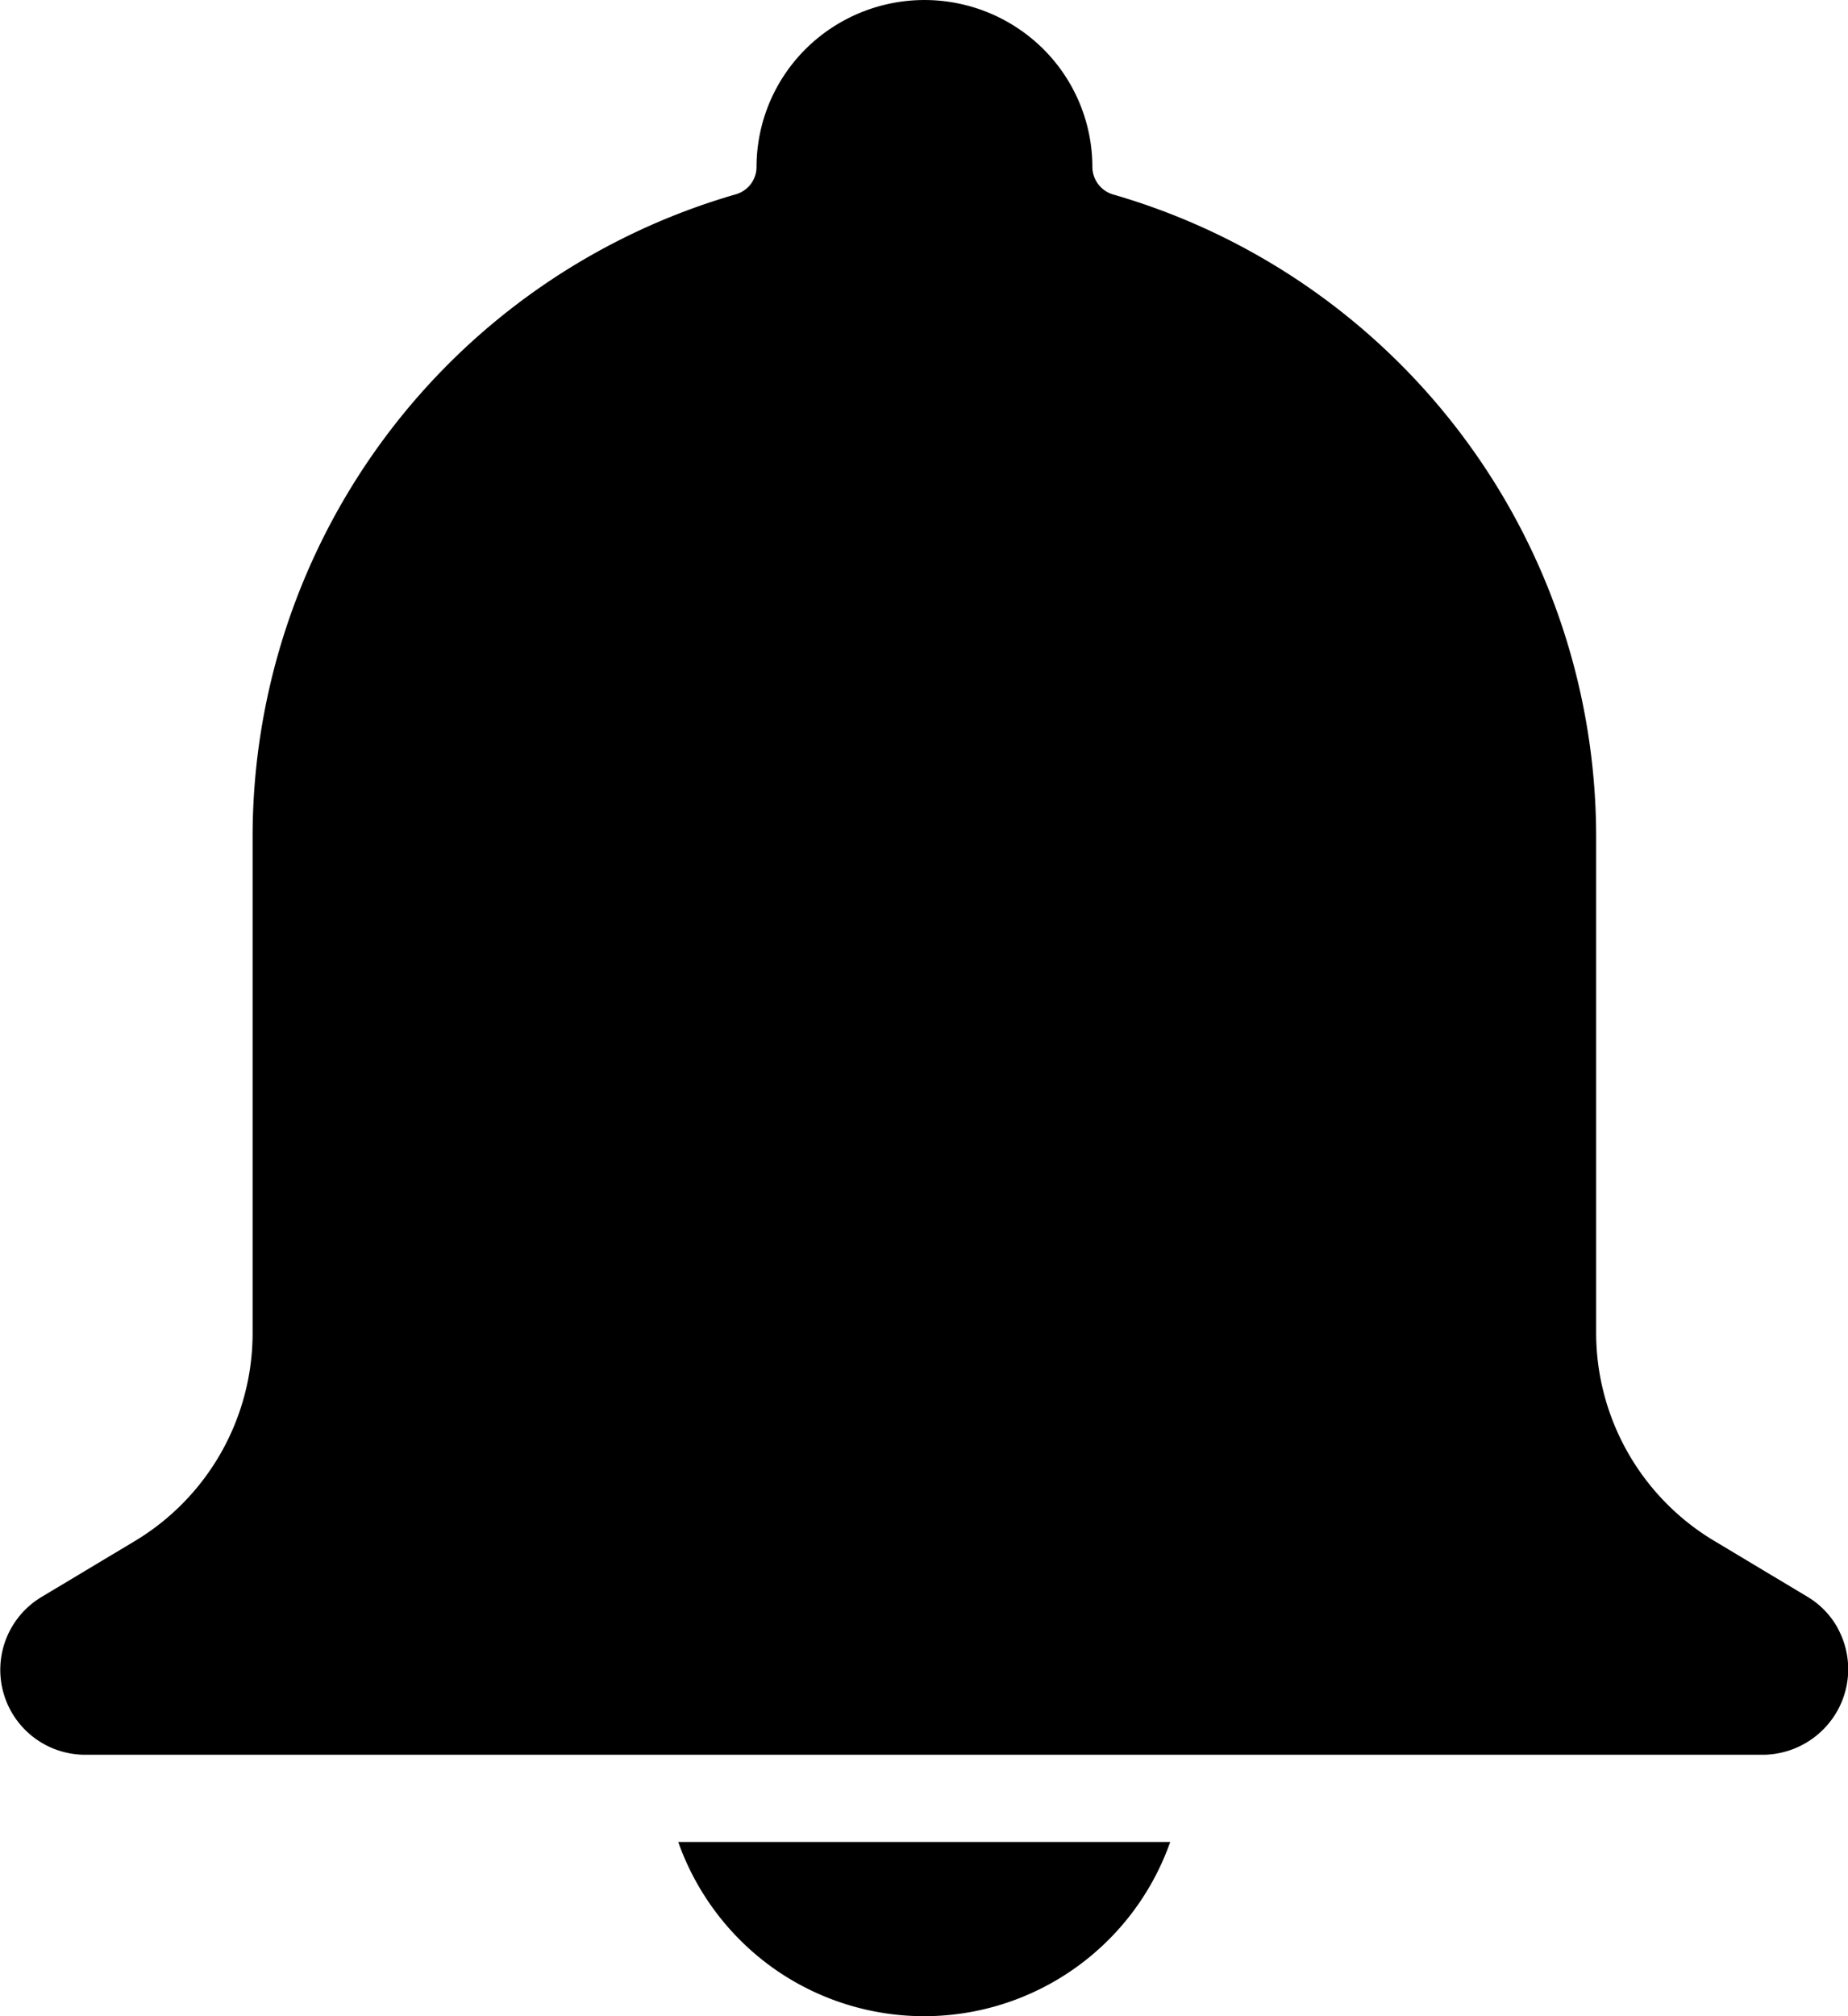 <svg xmlns="http://www.w3.org/2000/svg" width="36.68" height="40" viewBox="0 0 36.68 40">
  <g id="notification" transform="translate(-40 -20)">
    <path id="Path_148" data-name="Path 148" d="M76.476,52.3a1.658,1.658,0,0,0-.61-.627l-1.836-1.1a4.813,4.813,0,0,1-2.349-4.13V36.576A13.269,13.269,0,0,0,62.1,23.86a.573.573,0,0,1-.418-.545,3.306,3.306,0,0,0-.976-2.344,3.347,3.347,0,0,0-4.714,0,3.306,3.306,0,0,0-.976,2.344.571.571,0,0,1-.118.342.577.577,0,0,1-.3.2,13.269,13.269,0,0,0-9.584,12.716V46.45a4.813,4.813,0,0,1-2.349,4.13l-1.836,1.1a1.685,1.685,0,0,0,.848,3.133h33.34a1.709,1.709,0,0,0,1.437-.846,1.689,1.689,0,0,0,.024-1.66Z" transform="translate(0 0)"/>
    <path id="Path_149" data-name="Path 149" d="M202.877,455.166a5.179,5.179,0,0,0,7.875-2.506h-9.765A5.2,5.2,0,0,0,202.877,455.166Z" transform="translate(-147.525 -396.117)"/>
  </g>
</svg>
